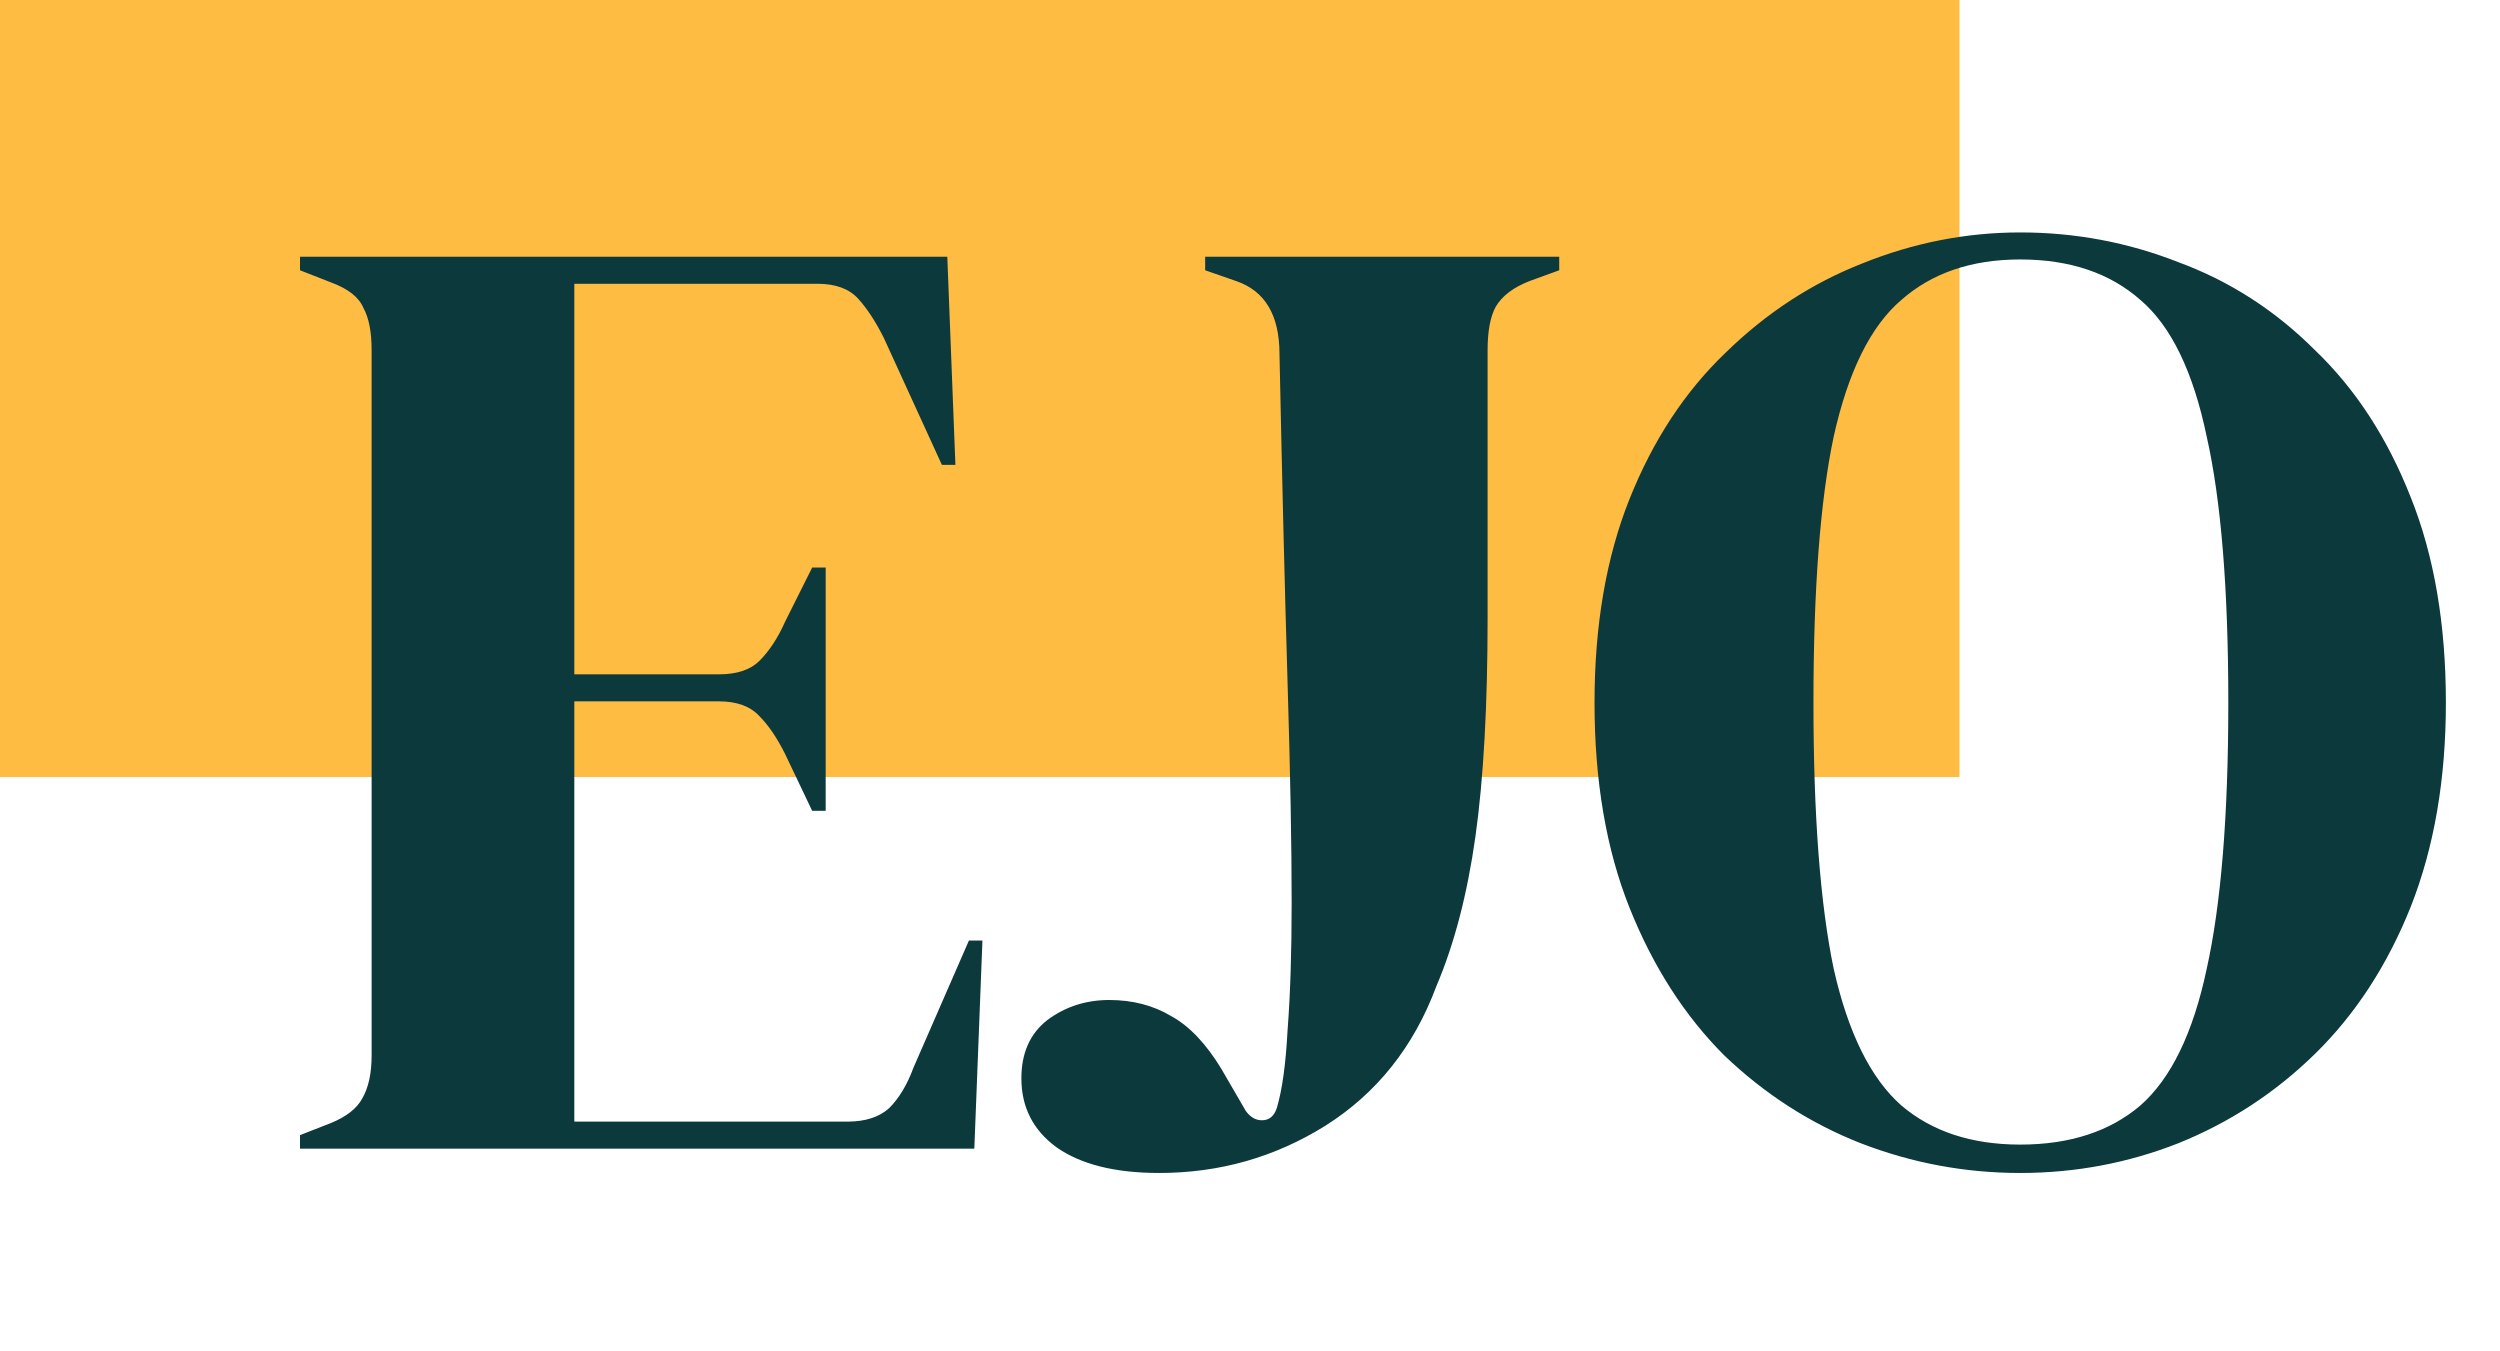 <svg width="74" height="40" viewBox="0 0 74 40" fill="none" xmlns="http://www.w3.org/2000/svg">
<rect width="58" height="23" fill="#FEBC43"/>
<path d="M8.88 34V33.6L9.8 33.24C10.253 33.053 10.56 32.813 10.72 32.52C10.907 32.2 11 31.773 11 31.24V10.36C11 9.827 10.92 9.413 10.76 9.12C10.627 8.8 10.307 8.547 9.8 8.36L8.88 8V7.6H28.04L28.28 13.76H27.88L26.16 10C25.92 9.52 25.667 9.133 25.4 8.84C25.133 8.547 24.733 8.4 24.2 8.4H17V19.96H21.28C21.813 19.96 22.213 19.827 22.48 19.56C22.773 19.267 23.027 18.88 23.24 18.4L24.04 16.8H24.44V24H24.04L23.24 22.32C23 21.84 22.747 21.467 22.48 21.2C22.213 20.907 21.813 20.76 21.28 20.76H17V33.2H25.08C25.613 33.2 26.027 33.067 26.32 32.8C26.613 32.507 26.853 32.107 27.04 31.6L28.68 27.84H29.08L28.84 34H8.88ZM34.313 34.72C33.007 34.72 31.993 34.467 31.273 33.96C30.58 33.453 30.233 32.773 30.233 31.92C30.233 31.173 30.486 30.6 30.993 30.2C31.526 29.8 32.14 29.6 32.833 29.6C33.526 29.6 34.14 29.76 34.673 30.08C35.206 30.373 35.7 30.893 36.153 31.64L36.873 32.88C37.007 33.067 37.166 33.16 37.353 33.16C37.566 33.16 37.713 33.04 37.793 32.8C37.953 32.267 38.06 31.493 38.113 30.48C38.193 29.44 38.233 28.187 38.233 26.72C38.233 25.04 38.193 22.88 38.113 20.24C38.033 17.6 37.953 14.347 37.873 10.48C37.873 9.333 37.447 8.613 36.593 8.32L35.673 8V7.6H46.153V8L45.273 8.32C44.793 8.507 44.46 8.76 44.273 9.08C44.113 9.373 44.033 9.8 44.033 10.36V18.28C44.033 20.893 43.913 23.053 43.673 24.76C43.433 26.467 43.047 27.947 42.513 29.2C41.846 30.987 40.753 32.36 39.233 33.32C37.74 34.253 36.1 34.72 34.313 34.72ZM59.798 34.72C58.172 34.72 56.598 34.427 55.078 33.84C53.585 33.253 52.238 32.387 51.038 31.24C49.865 30.067 48.932 28.613 48.238 26.88C47.545 25.147 47.198 23.12 47.198 20.8C47.198 18.507 47.545 16.493 48.238 14.76C48.932 13.027 49.878 11.587 51.078 10.44C52.278 9.267 53.625 8.387 55.118 7.8C56.638 7.187 58.198 6.88 59.798 6.88C61.425 6.88 62.985 7.173 64.478 7.76C65.998 8.32 67.345 9.187 68.518 10.36C69.718 11.507 70.665 12.96 71.358 14.72C72.052 16.453 72.398 18.48 72.398 20.8C72.398 23.067 72.052 25.08 71.358 26.84C70.665 28.573 69.718 30.027 68.518 31.2C67.345 32.347 65.998 33.227 64.478 33.84C62.985 34.427 61.425 34.72 59.798 34.72ZM59.798 33.88C61.265 33.88 62.452 33.493 63.358 32.72C64.265 31.92 64.918 30.573 65.318 28.68C65.745 26.76 65.958 24.133 65.958 20.8C65.958 17.44 65.745 14.813 65.318 12.92C64.918 11 64.265 9.653 63.358 8.88C62.452 8.08 61.265 7.68 59.798 7.68C58.358 7.68 57.185 8.08 56.278 8.88C55.372 9.653 54.705 11 54.278 12.92C53.878 14.813 53.678 17.44 53.678 20.8C53.678 24.133 53.878 26.76 54.278 28.68C54.705 30.573 55.372 31.92 56.278 32.72C57.185 33.493 58.358 33.88 59.798 33.88Z" fill="#0B393C"/>
</svg>
